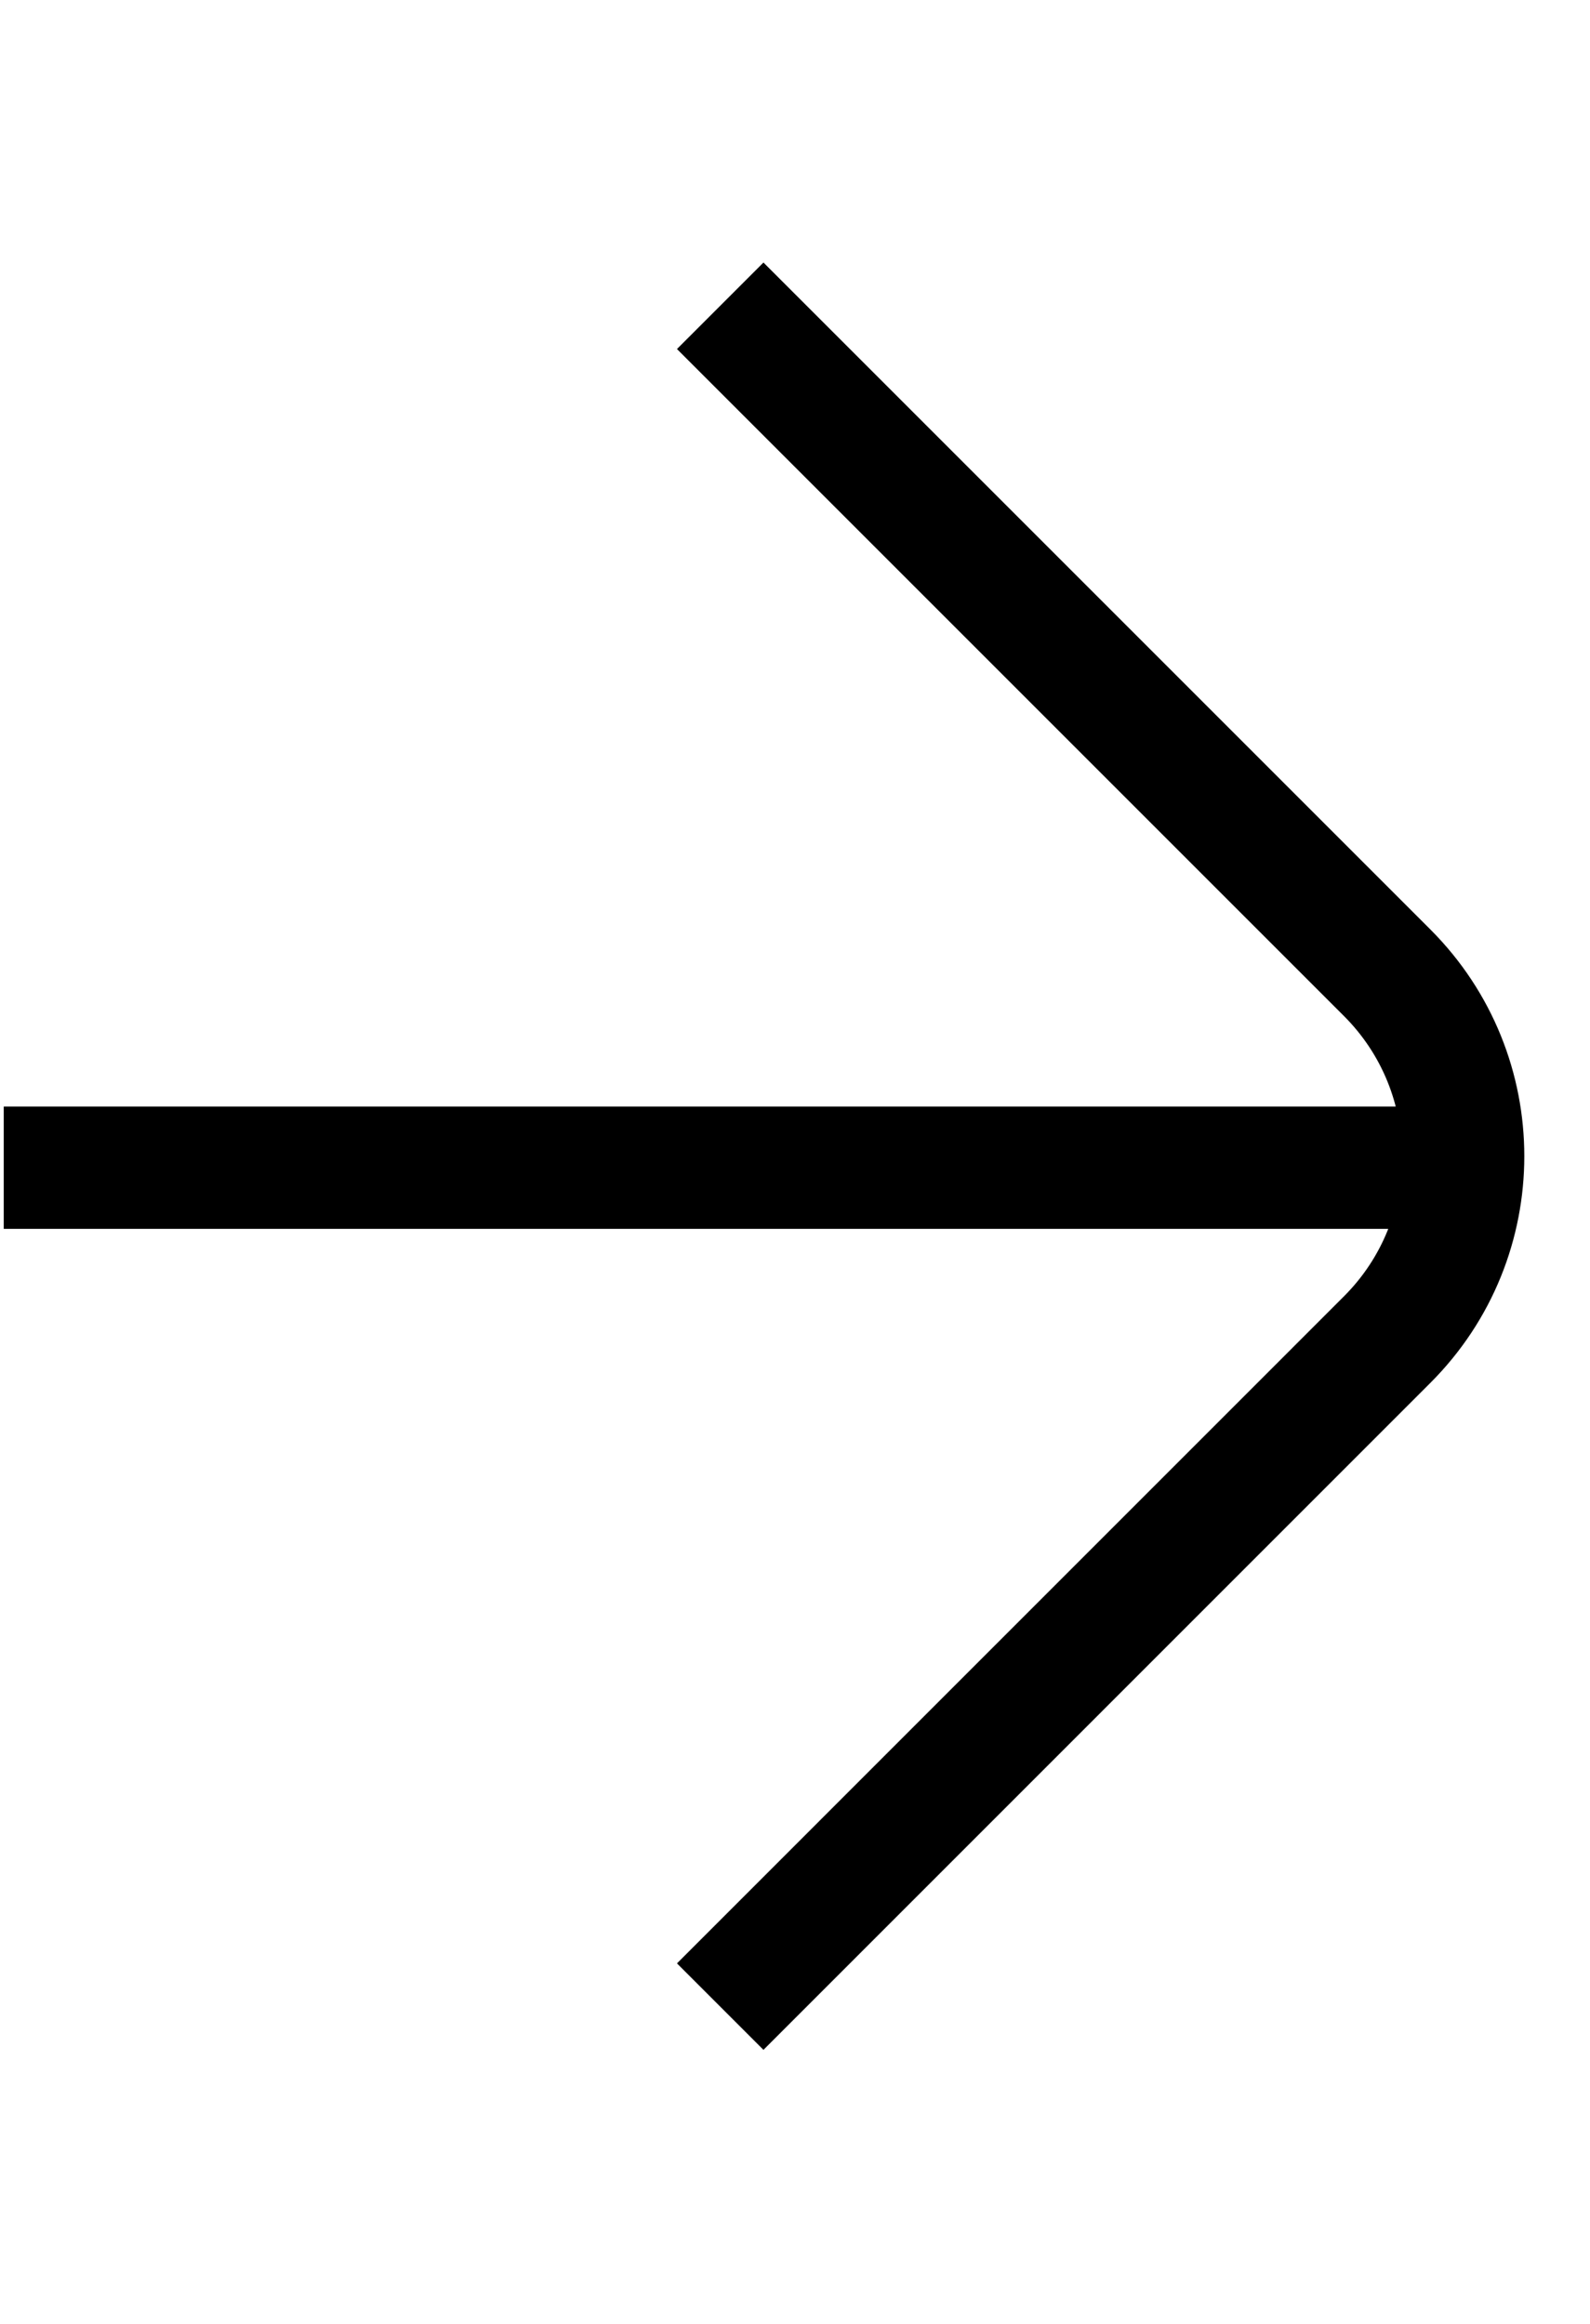 <svg width="26" height="38" viewBox="0 0 26 38" stroke="currentColor" fill="none" xmlns="http://www.w3.org/2000/svg">
<path d="M11.777 32.812L22.683 21.905C24.34 20.249 24.34 17.563 22.683 15.906L11.777 5" stroke-width="2"></path>
<line y1="-1" x2="24.564" y2="-1" transform="matrix(-1 -1.68587e-07 -2.52881e-07 1 24.625 20.094)" stroke-width="2"></line>
</svg>
